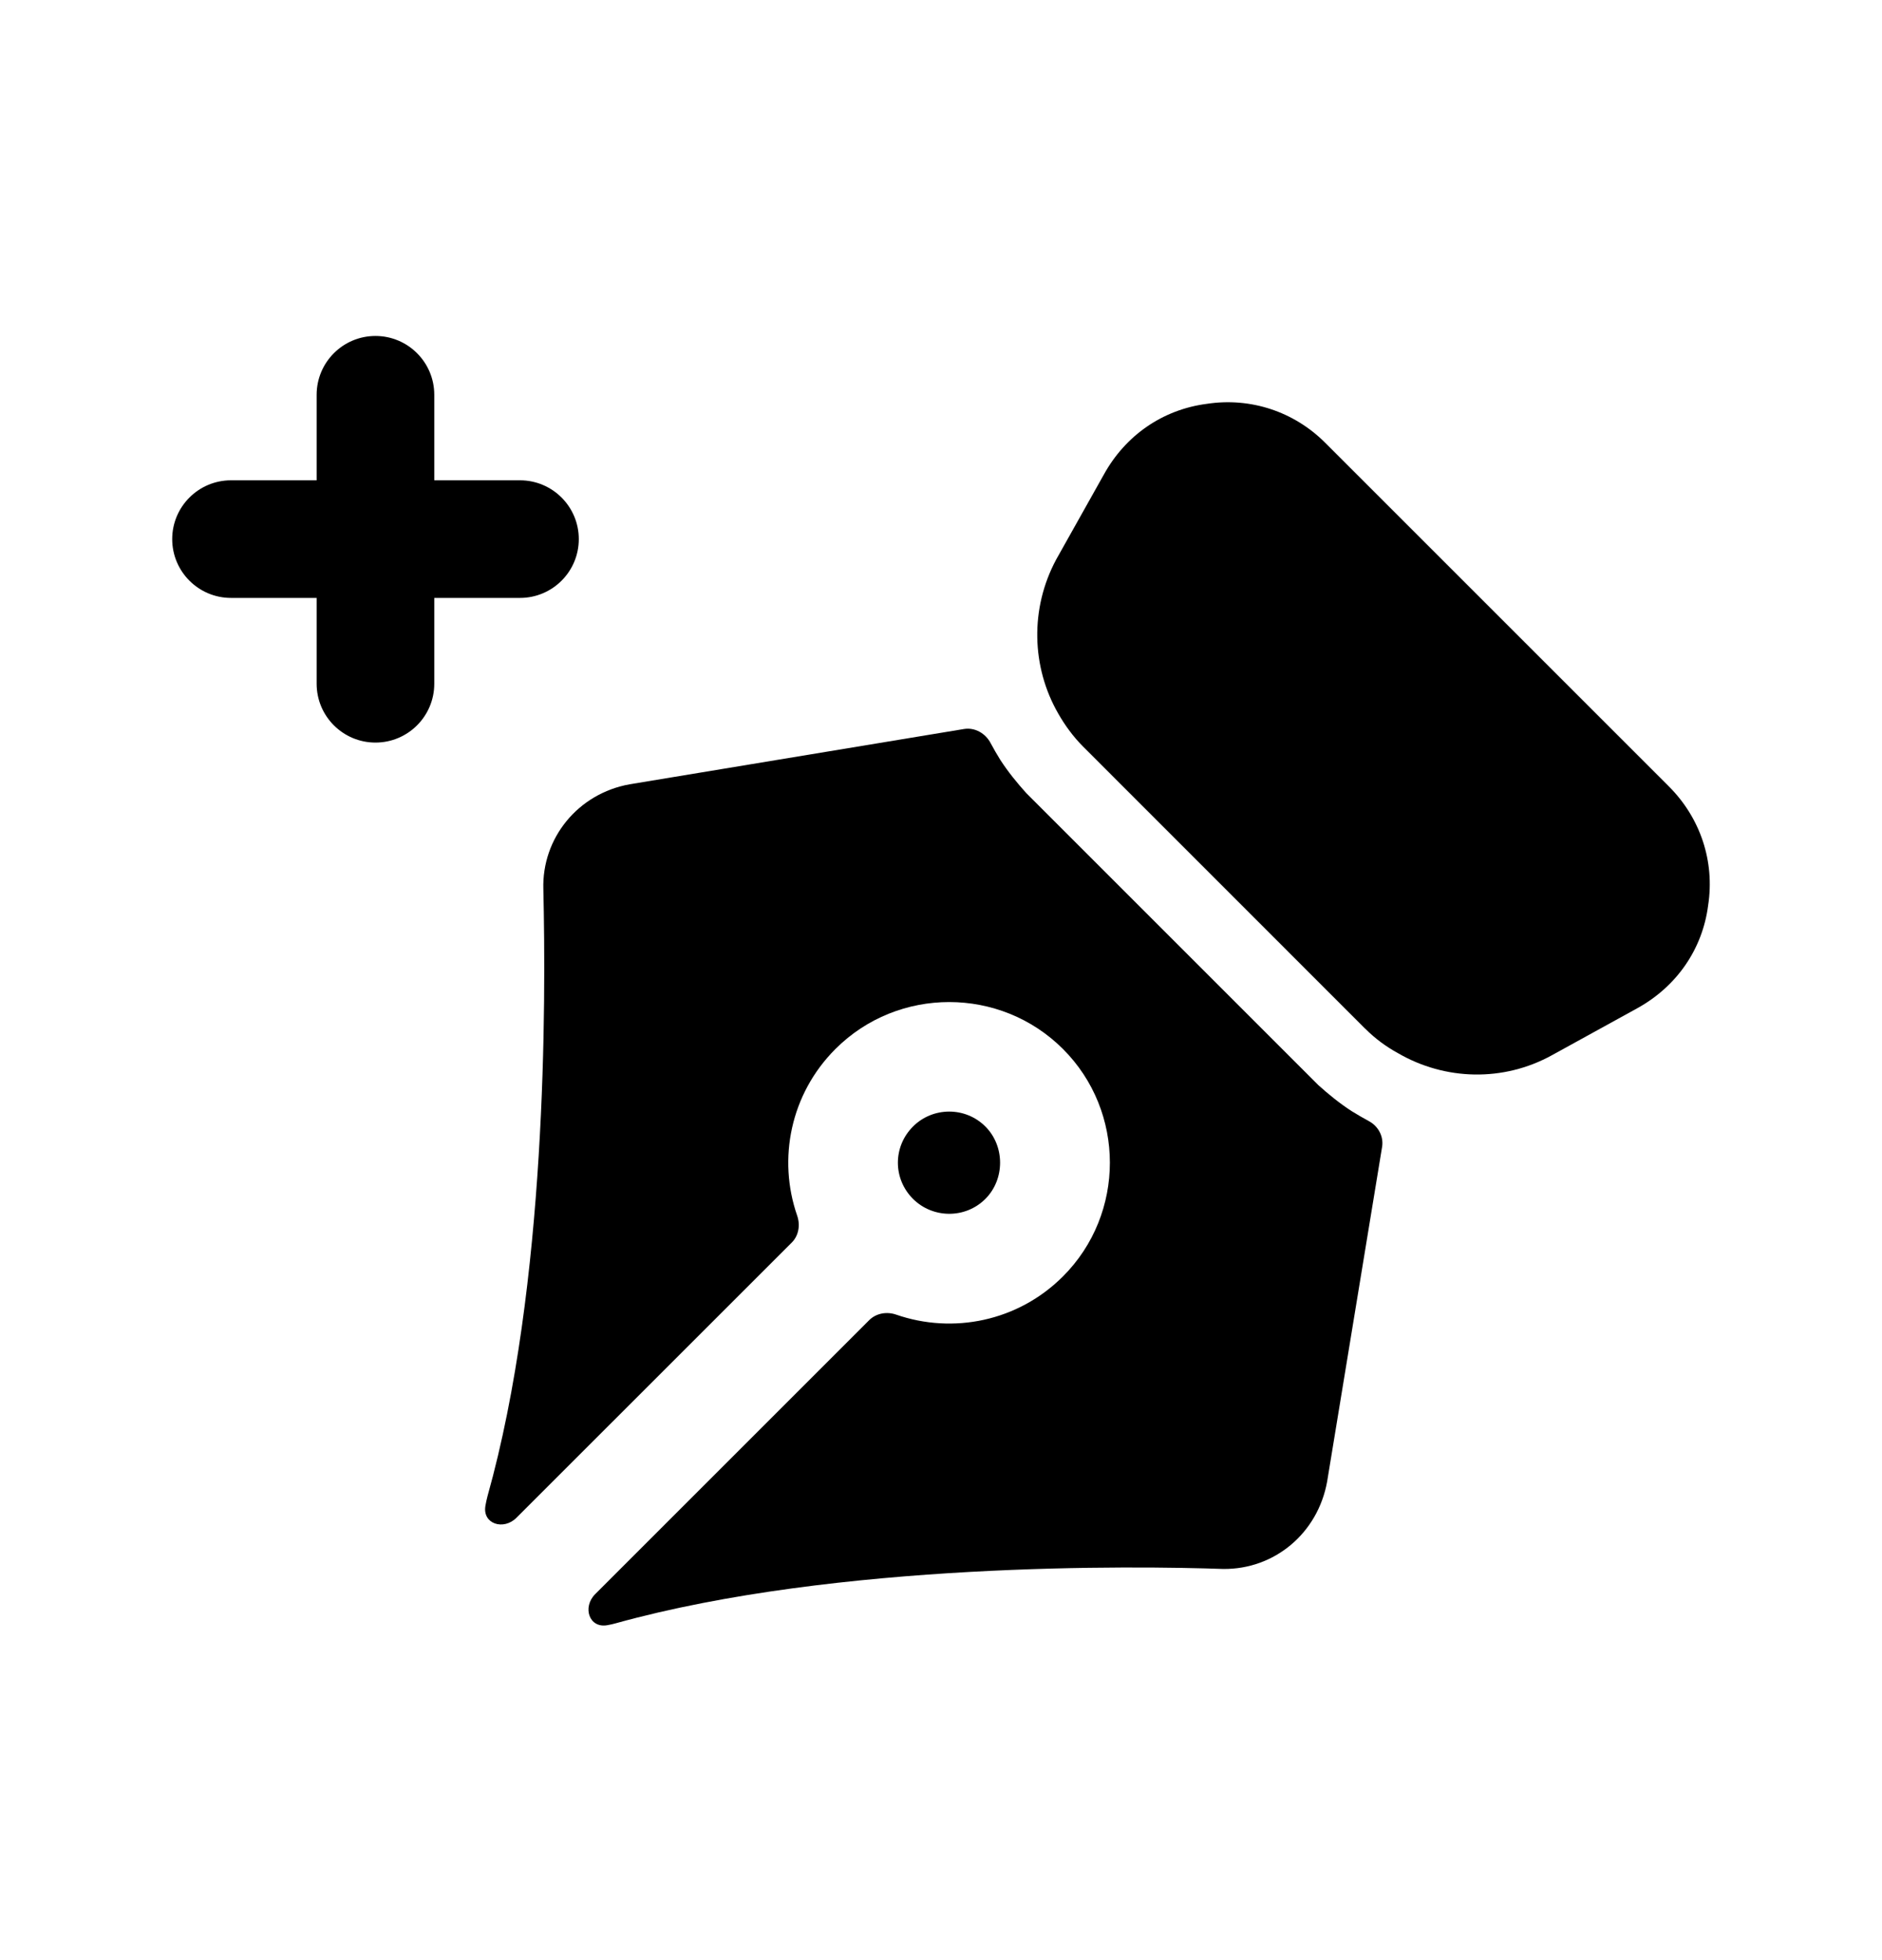 <svg width="24" height="25" viewBox="0 0 24 25" fill="none" xmlns="http://www.w3.org/2000/svg">
<path fill-rule="evenodd" clip-rule="evenodd" d="M12.566 15.291C12.816 15.041 12.816 14.618 12.566 14.368C12.309 14.111 11.893 14.117 11.643 14.368C11.386 14.625 11.386 15.034 11.643 15.291C11.894 15.541 12.309 15.548 12.566 15.291Z" fill="black"/>
<path fill-rule="evenodd" clip-rule="evenodd" d="M16.812 13.84L13.087 10.115C12.968 9.983 12.856 9.845 12.757 9.693C12.714 9.624 12.673 9.553 12.634 9.48C12.569 9.354 12.433 9.275 12.293 9.298L8.03 10.003C7.371 10.121 6.909 10.689 6.929 11.341C6.962 12.772 6.975 16.385 6.217 19.082C6.206 19.124 6.197 19.165 6.19 19.207C6.151 19.437 6.421 19.523 6.586 19.358L10.097 15.848C10.186 15.759 10.207 15.624 10.166 15.505C9.915 14.782 10.08 13.953 10.654 13.379C11.452 12.581 12.757 12.581 13.555 13.379C14.353 14.176 14.353 15.482 13.555 16.28C12.981 16.854 12.152 17.018 11.428 16.767C11.309 16.726 11.175 16.748 11.085 16.837L7.654 20.268L7.59 20.332C7.423 20.5 7.514 20.771 7.746 20.728C7.781 20.722 7.817 20.714 7.852 20.704C10.68 19.919 14.491 19.972 15.599 20.011C16.252 20.018 16.805 19.556 16.924 18.897L17.625 14.628C17.647 14.494 17.576 14.363 17.456 14.299C17.381 14.258 17.306 14.215 17.234 14.17C17.082 14.071 16.944 13.959 16.812 13.84Z" fill="black"/>
<path fill-rule="evenodd" clip-rule="evenodd" d="M21.282 10.03L16.898 5.646C16.502 5.25 15.948 5.065 15.388 5.151C14.827 5.224 14.352 5.553 14.076 6.054L13.469 7.136C13.133 7.762 13.153 8.507 13.495 9.101C13.581 9.252 13.687 9.397 13.812 9.522L17.405 13.116L17.412 13.122C17.537 13.248 17.682 13.353 17.827 13.432C18.427 13.781 19.172 13.801 19.792 13.458L20.88 12.859C21.381 12.582 21.711 12.107 21.783 11.546C21.869 10.986 21.684 10.432 21.282 10.03Z" fill="black"/>
<path fill-rule="evenodd" clip-rule="evenodd" d="M7.381 6.876C7.381 6.462 7.045 6.126 6.631 6.126H5.538V5.035C5.538 4.621 5.202 4.285 4.788 4.285C4.374 4.285 4.038 4.621 4.038 5.035V6.126H2.946C2.532 6.126 2.196 6.462 2.196 6.876C2.196 7.29 2.532 7.626 2.946 7.626H4.038V8.721C4.038 9.135 4.374 9.471 4.788 9.471C5.202 9.471 5.538 9.135 5.538 8.721V7.626H6.631C7.045 7.626 7.381 7.29 7.381 6.876Z" fill="black"/>
</svg>